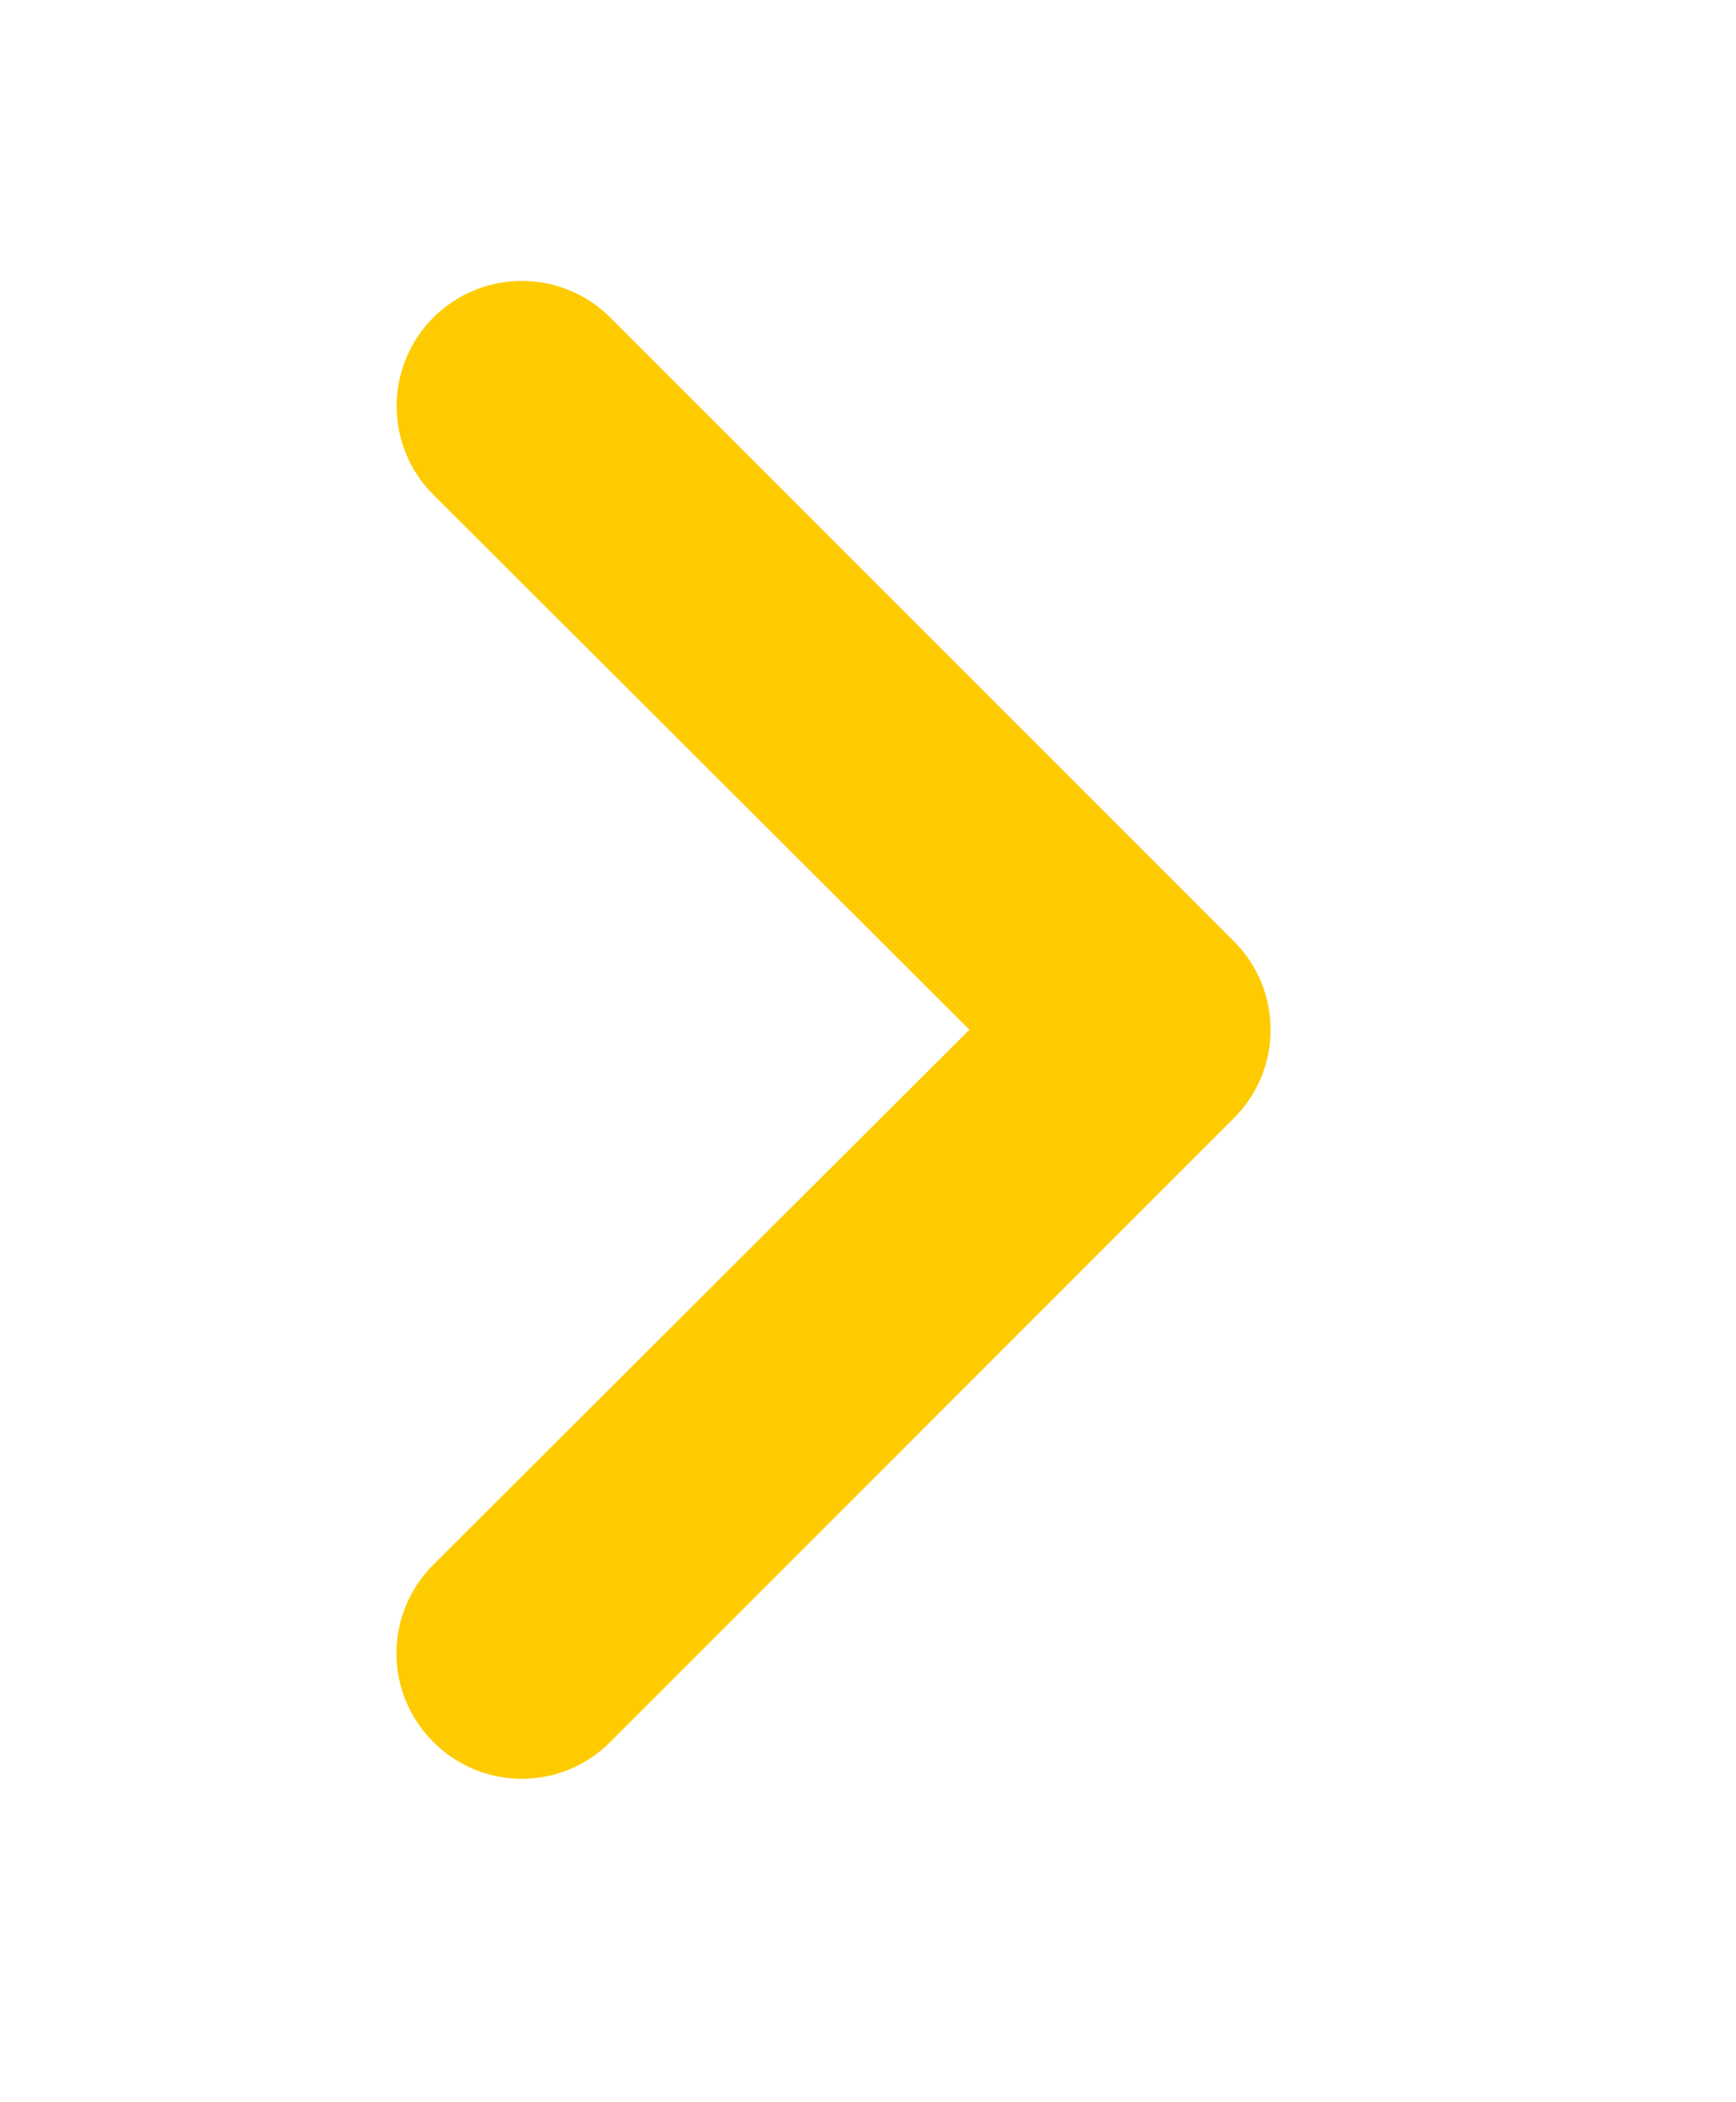 <svg width="19" height="23" viewBox="0 0 19 23" fill="none" xmlns="http://www.w3.org/2000/svg">
<path d="M13.503 10.297L6.68 3.475C6.553 3.347 6.402 3.246 6.236 3.178C6.069 3.109 5.891 3.073 5.711 3.073C5.348 3.073 4.999 3.218 4.742 3.475C4.615 3.602 4.514 3.753 4.445 3.919C4.377 4.085 4.341 4.263 4.341 4.443C4.341 4.807 4.485 5.155 4.742 5.412L10.61 11.266L4.742 17.12C4.614 17.247 4.513 17.398 4.444 17.564C4.374 17.731 4.339 17.909 4.339 18.089C4.339 18.269 4.374 18.448 4.444 18.614C4.513 18.78 4.614 18.931 4.742 19.058C4.869 19.186 5.02 19.287 5.186 19.357C5.353 19.426 5.531 19.462 5.711 19.462C5.891 19.462 6.07 19.426 6.236 19.357C6.402 19.287 6.553 19.186 6.68 19.058L13.503 12.235C13.631 12.108 13.732 11.957 13.802 11.791C13.871 11.625 13.906 11.446 13.906 11.266C13.906 11.086 13.871 10.908 13.802 10.741C13.732 10.575 13.631 10.424 13.503 10.297Z" fill="#FECB00"/>
</svg>
